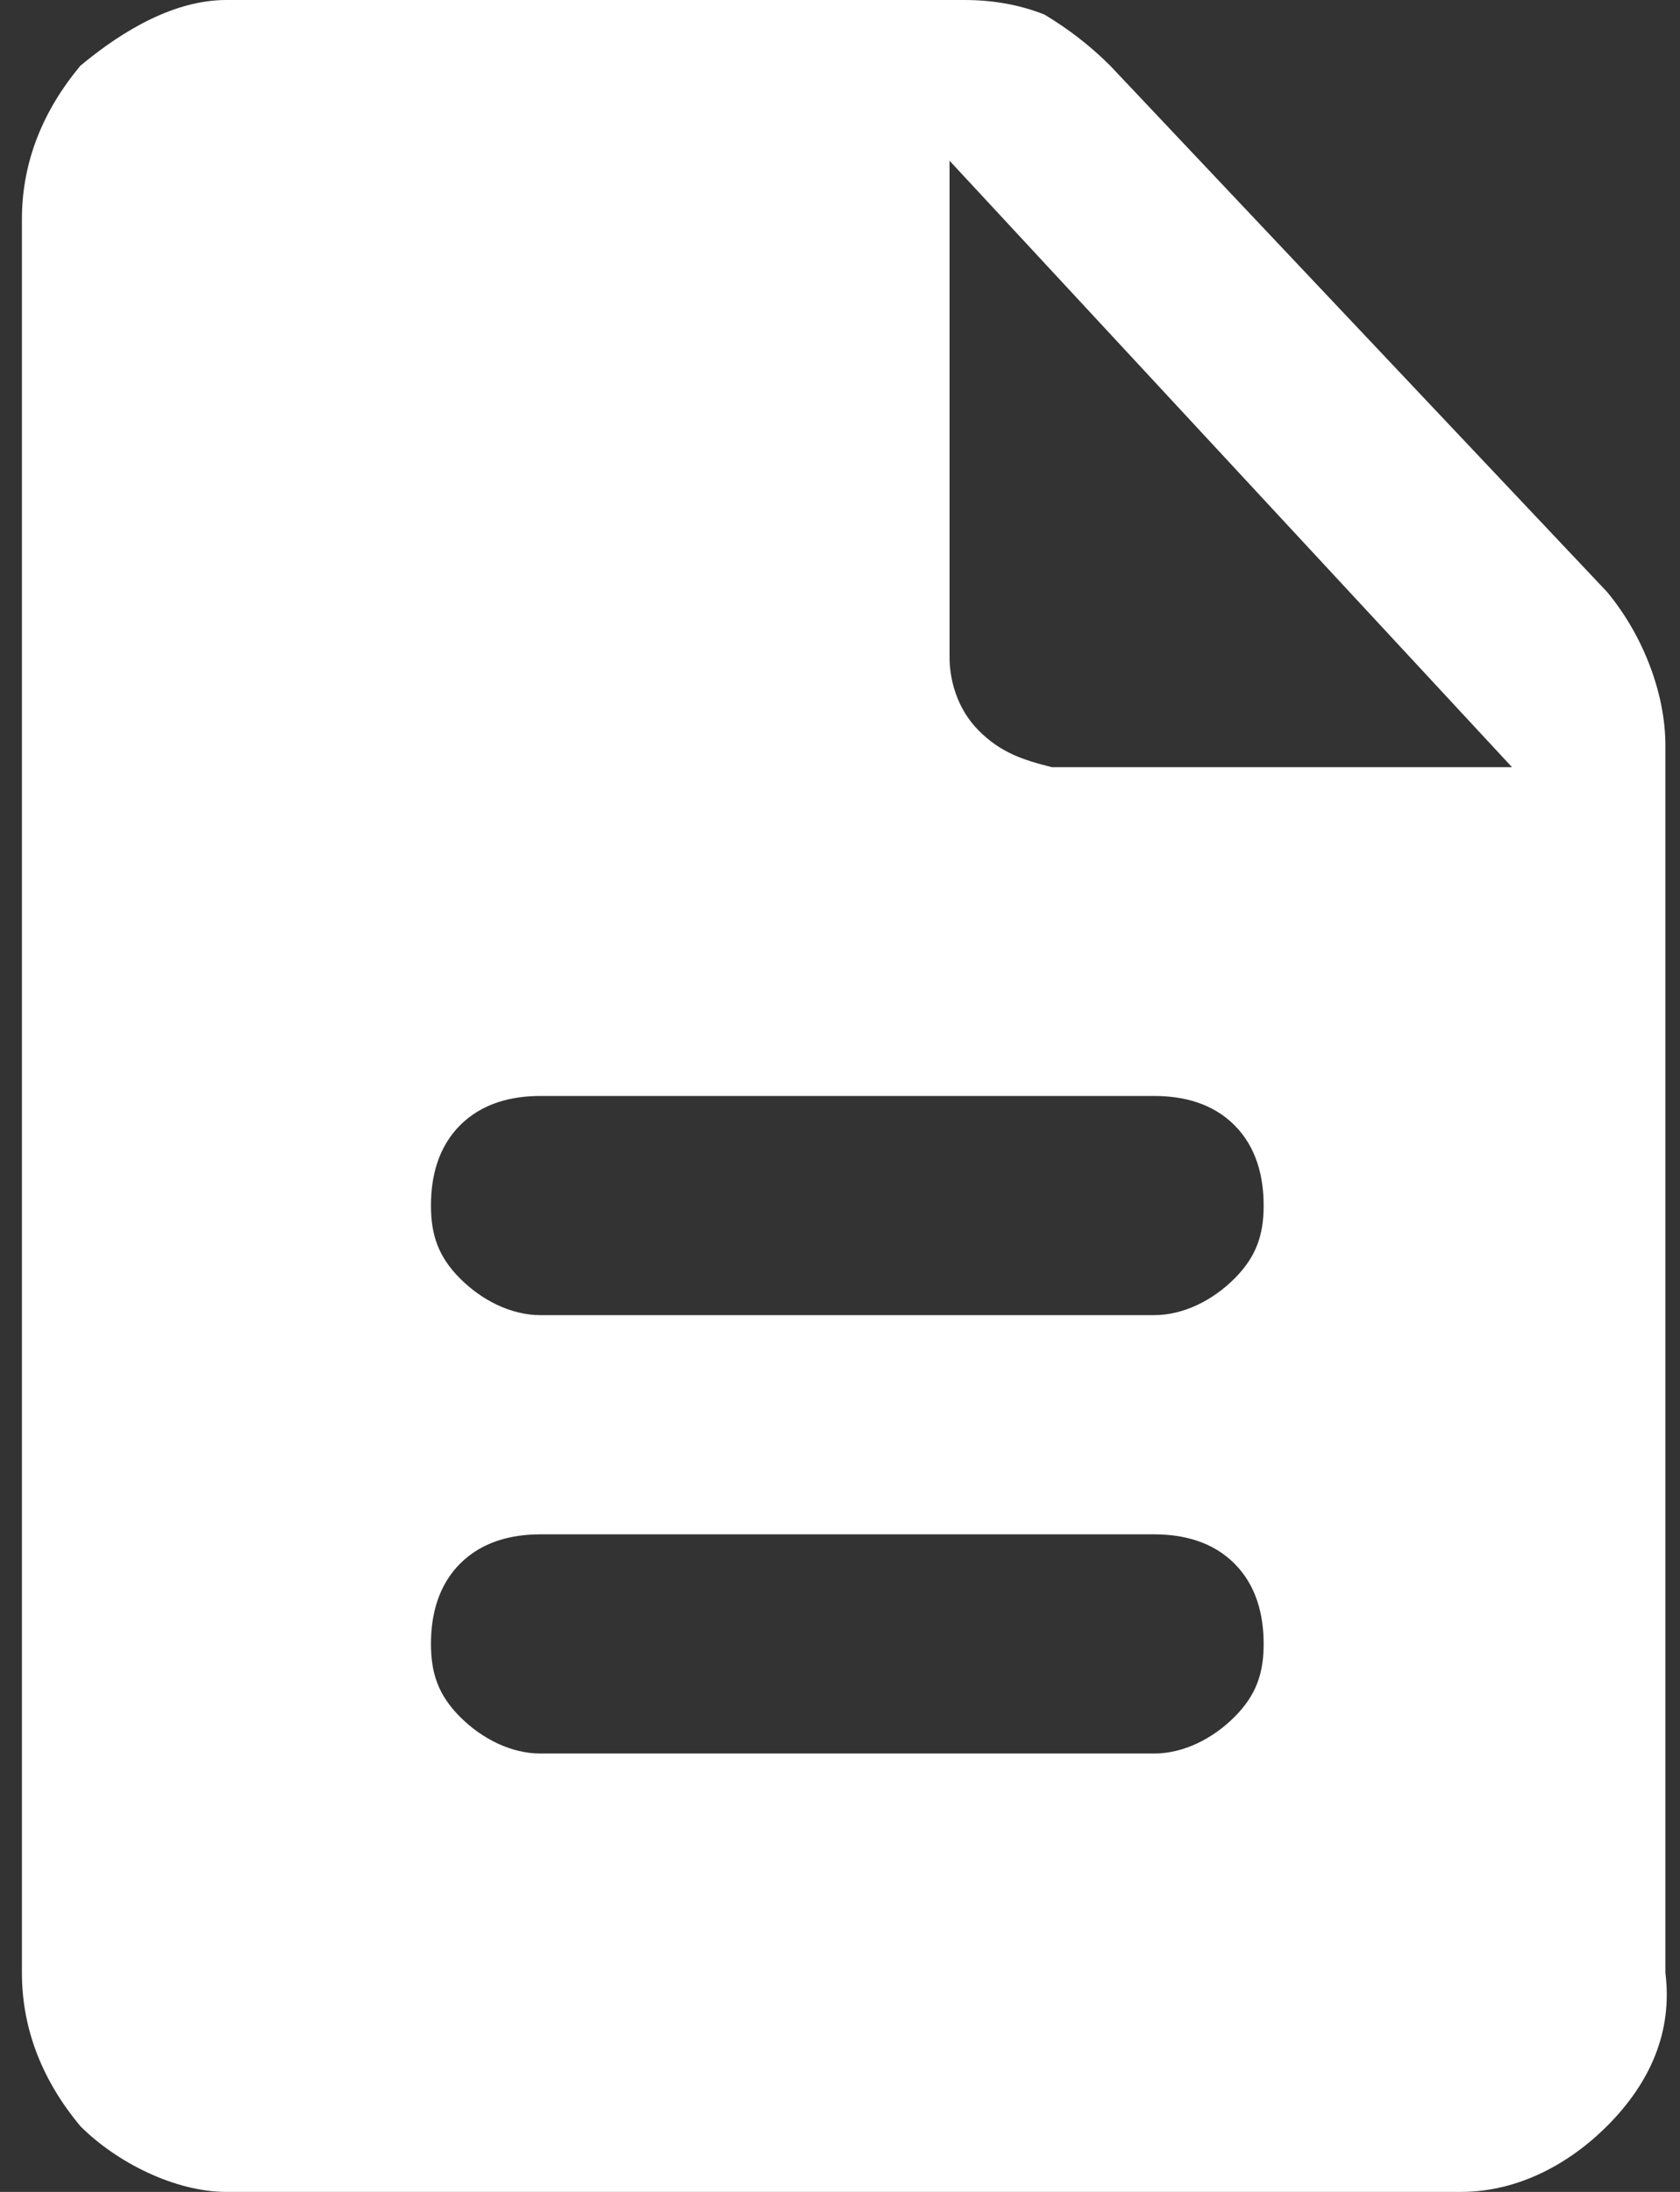 <svg version="1.2" xmlns="http://www.w3.org/2000/svg" viewBox="0 0 23 30" width="23" height="30">
	<rect x="0" y="0" width="23" height="30" fill="#333333" stroke="none"/>
	<title>article-svg</title>
	<style>
		.s0 { fill: #ffffff } 
	</style>
	<path id="Layer" fill-rule="evenodd" class="s0" d="m22 8.1c0.5 0.6 0.8 1.4 0.8 2.1v16.8c0.1 0.8-0.2 1.5-0.8 2.1-0.5 0.5-1.2 0.9-2 0.9h-16.9c-0.7 0-1.5-0.4-2-0.9-0.5-0.6-0.8-1.3-0.8-2.1v-24c0-0.8 0.3-1.5 0.8-2.1 0.6-0.5 1.3-0.9 2-0.9h10.1q0.6 0 1.1 0.2 0.5 0.3 0.9 0.7zm-5.1 15.4c0.3-0.3 0.4-0.6 0.4-1 0-0.4-0.1-0.8-0.4-1.1-0.3-0.3-0.7-0.4-1.1-0.4h-8.4c-0.4 0-0.8 0.1-1.1 0.4-0.3 0.3-0.4 0.7-0.4 1.1 0 0.4 0.1 0.7 0.4 1 0.3 0.3 0.7 0.5 1.1 0.5h8.4c0.4 0 0.8-0.2 1.1-0.5zm0-6c0.3-0.3 0.4-0.6 0.4-1 0-0.4-0.1-0.8-0.4-1.1-0.3-0.3-0.7-0.4-1.1-0.4h-8.4c-0.4 0-0.8 0.1-1.1 0.4-0.3 0.3-0.4 0.7-0.4 1.1 0 0.4 0.1 0.7 0.4 1 0.3 0.3 0.7 0.5 1.1 0.5h8.4c0.4 0 0.8-0.2 1.1-0.5zm-3.5-7.5c0.3 0.3 0.6 0.4 1 0.5h6.3l-7.7-8.3v6.8c0 0.3 0.1 0.7 0.4 1z"/>
</svg>